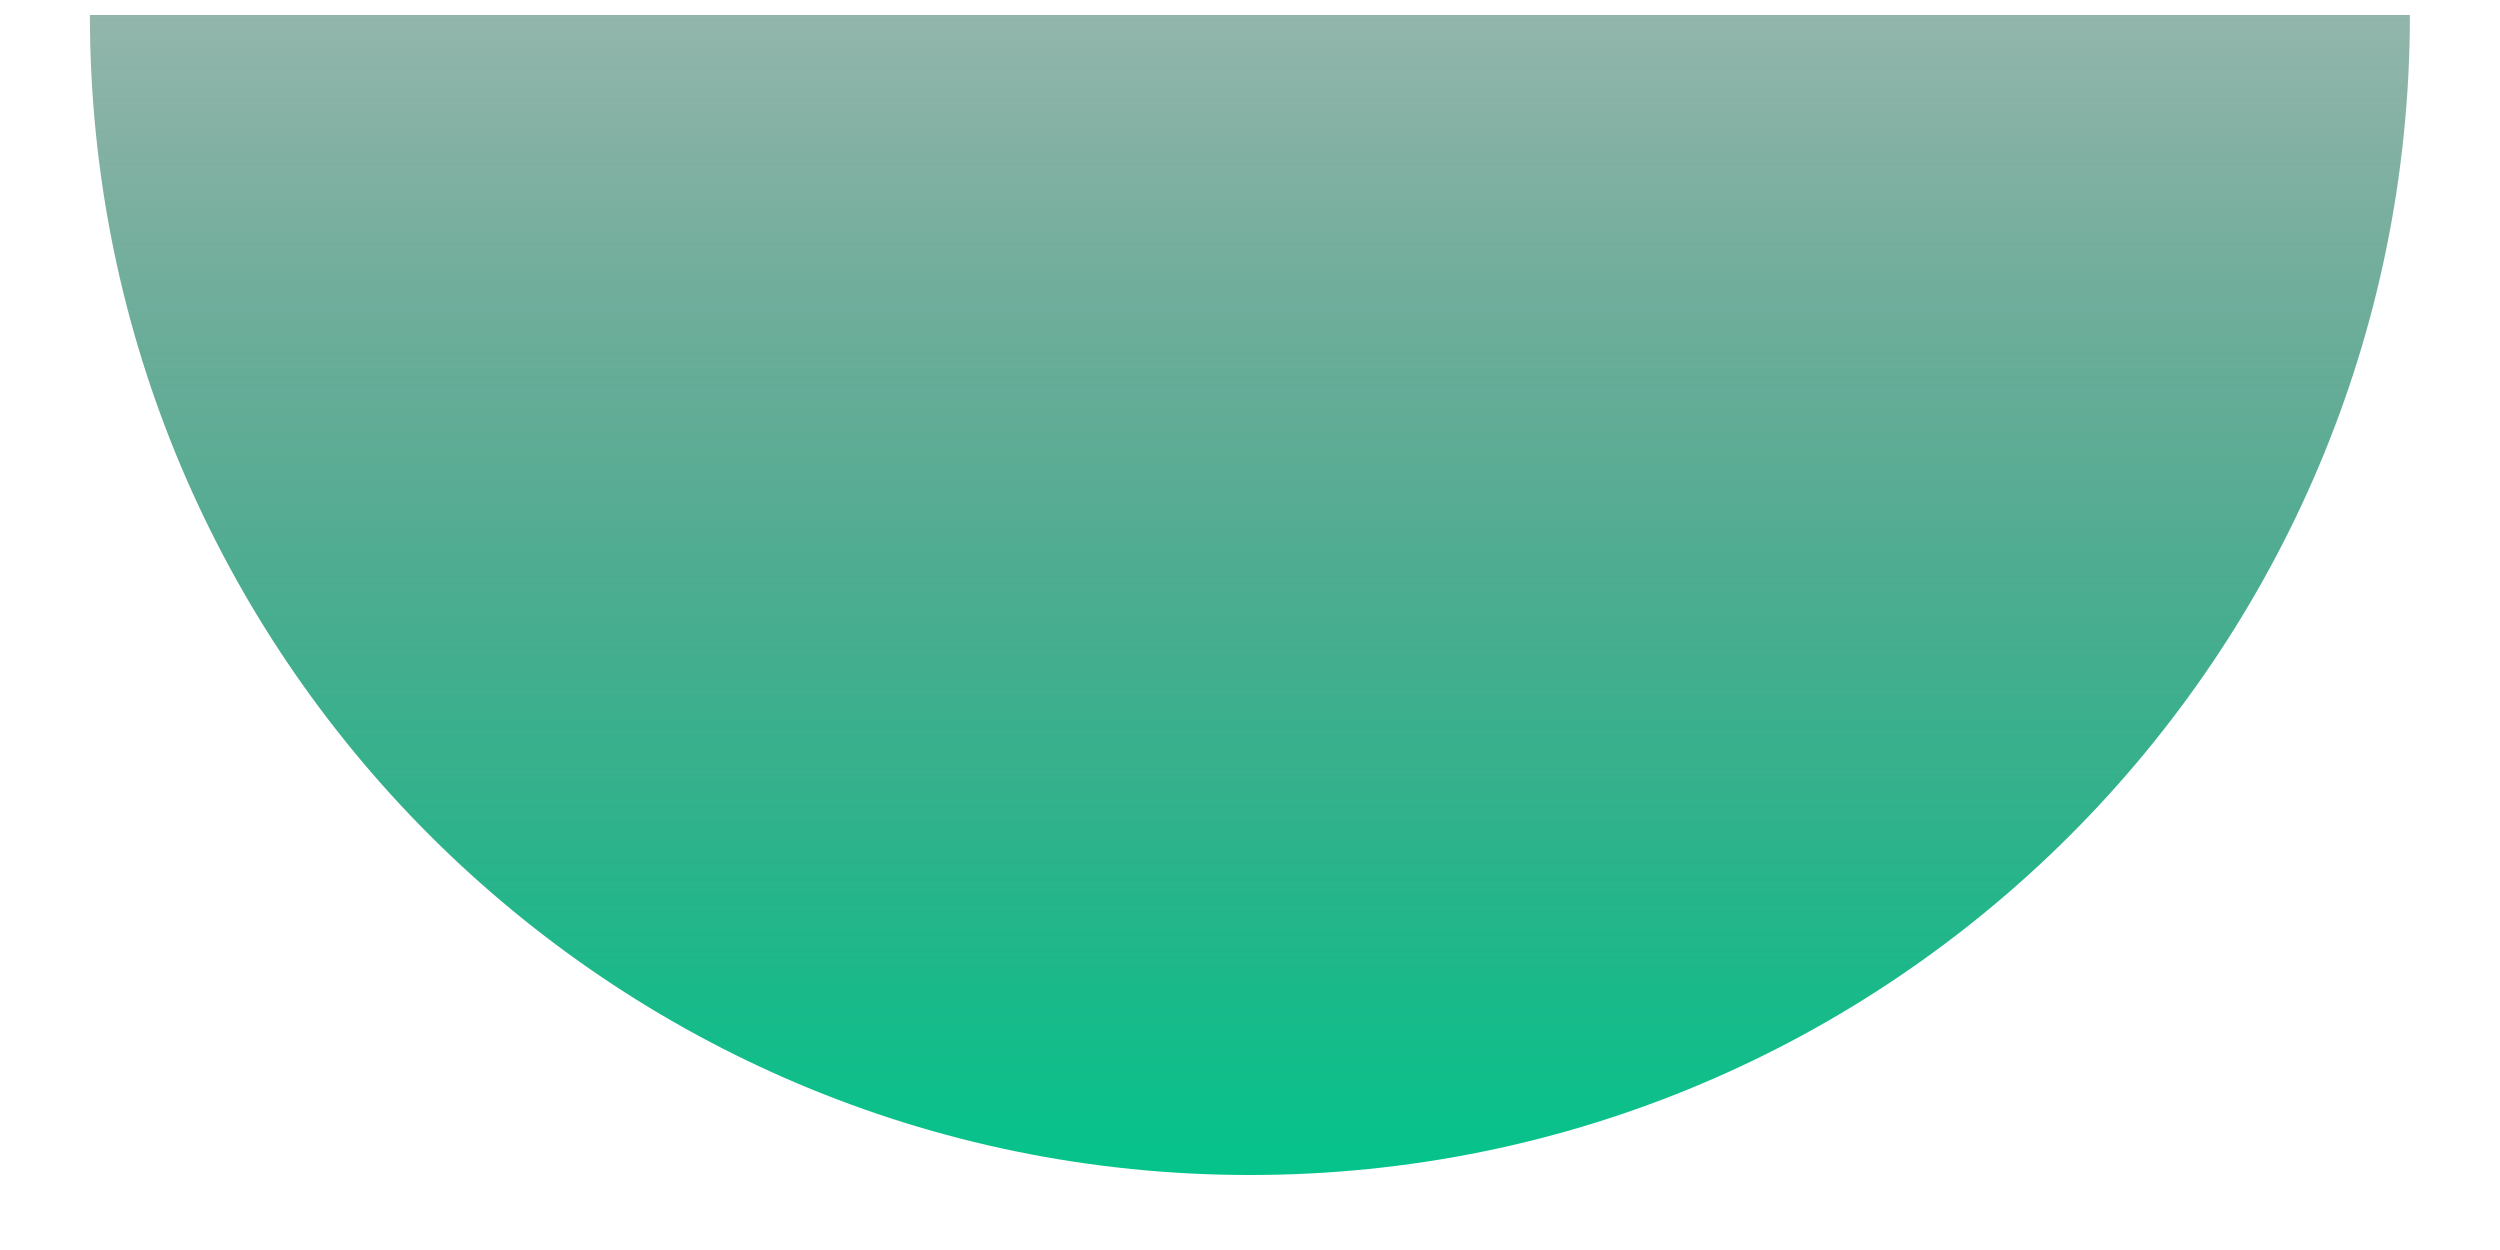 <svg width="24" height="12" viewBox="0 0 24 12" fill="none" xmlns="http://www.w3.org/2000/svg">
<path fill-rule="evenodd" clip-rule="evenodd" d="M0.863 0.144L23.135 0.144C23.135 0.144 23.135 0.144 23.135 0.144C23.135 6.294 18.149 11.28 11.999 11.28C5.849 11.28 0.863 6.294 0.863 0.144C0.863 0.144 0.863 0.144 0.863 0.144Z" fill="url(#paint0_linear_283_39)"/>
<defs>
<linearGradient id="paint0_linear_283_39" x1="12.695" y1="11.28" x2="12.695" y2="-11.862" gradientUnits="userSpaceOnUse">
<stop stop-color="#04C48B"/>
<stop offset="0.841" stop-opacity="0"/>
</linearGradient>
</defs>
</svg>
